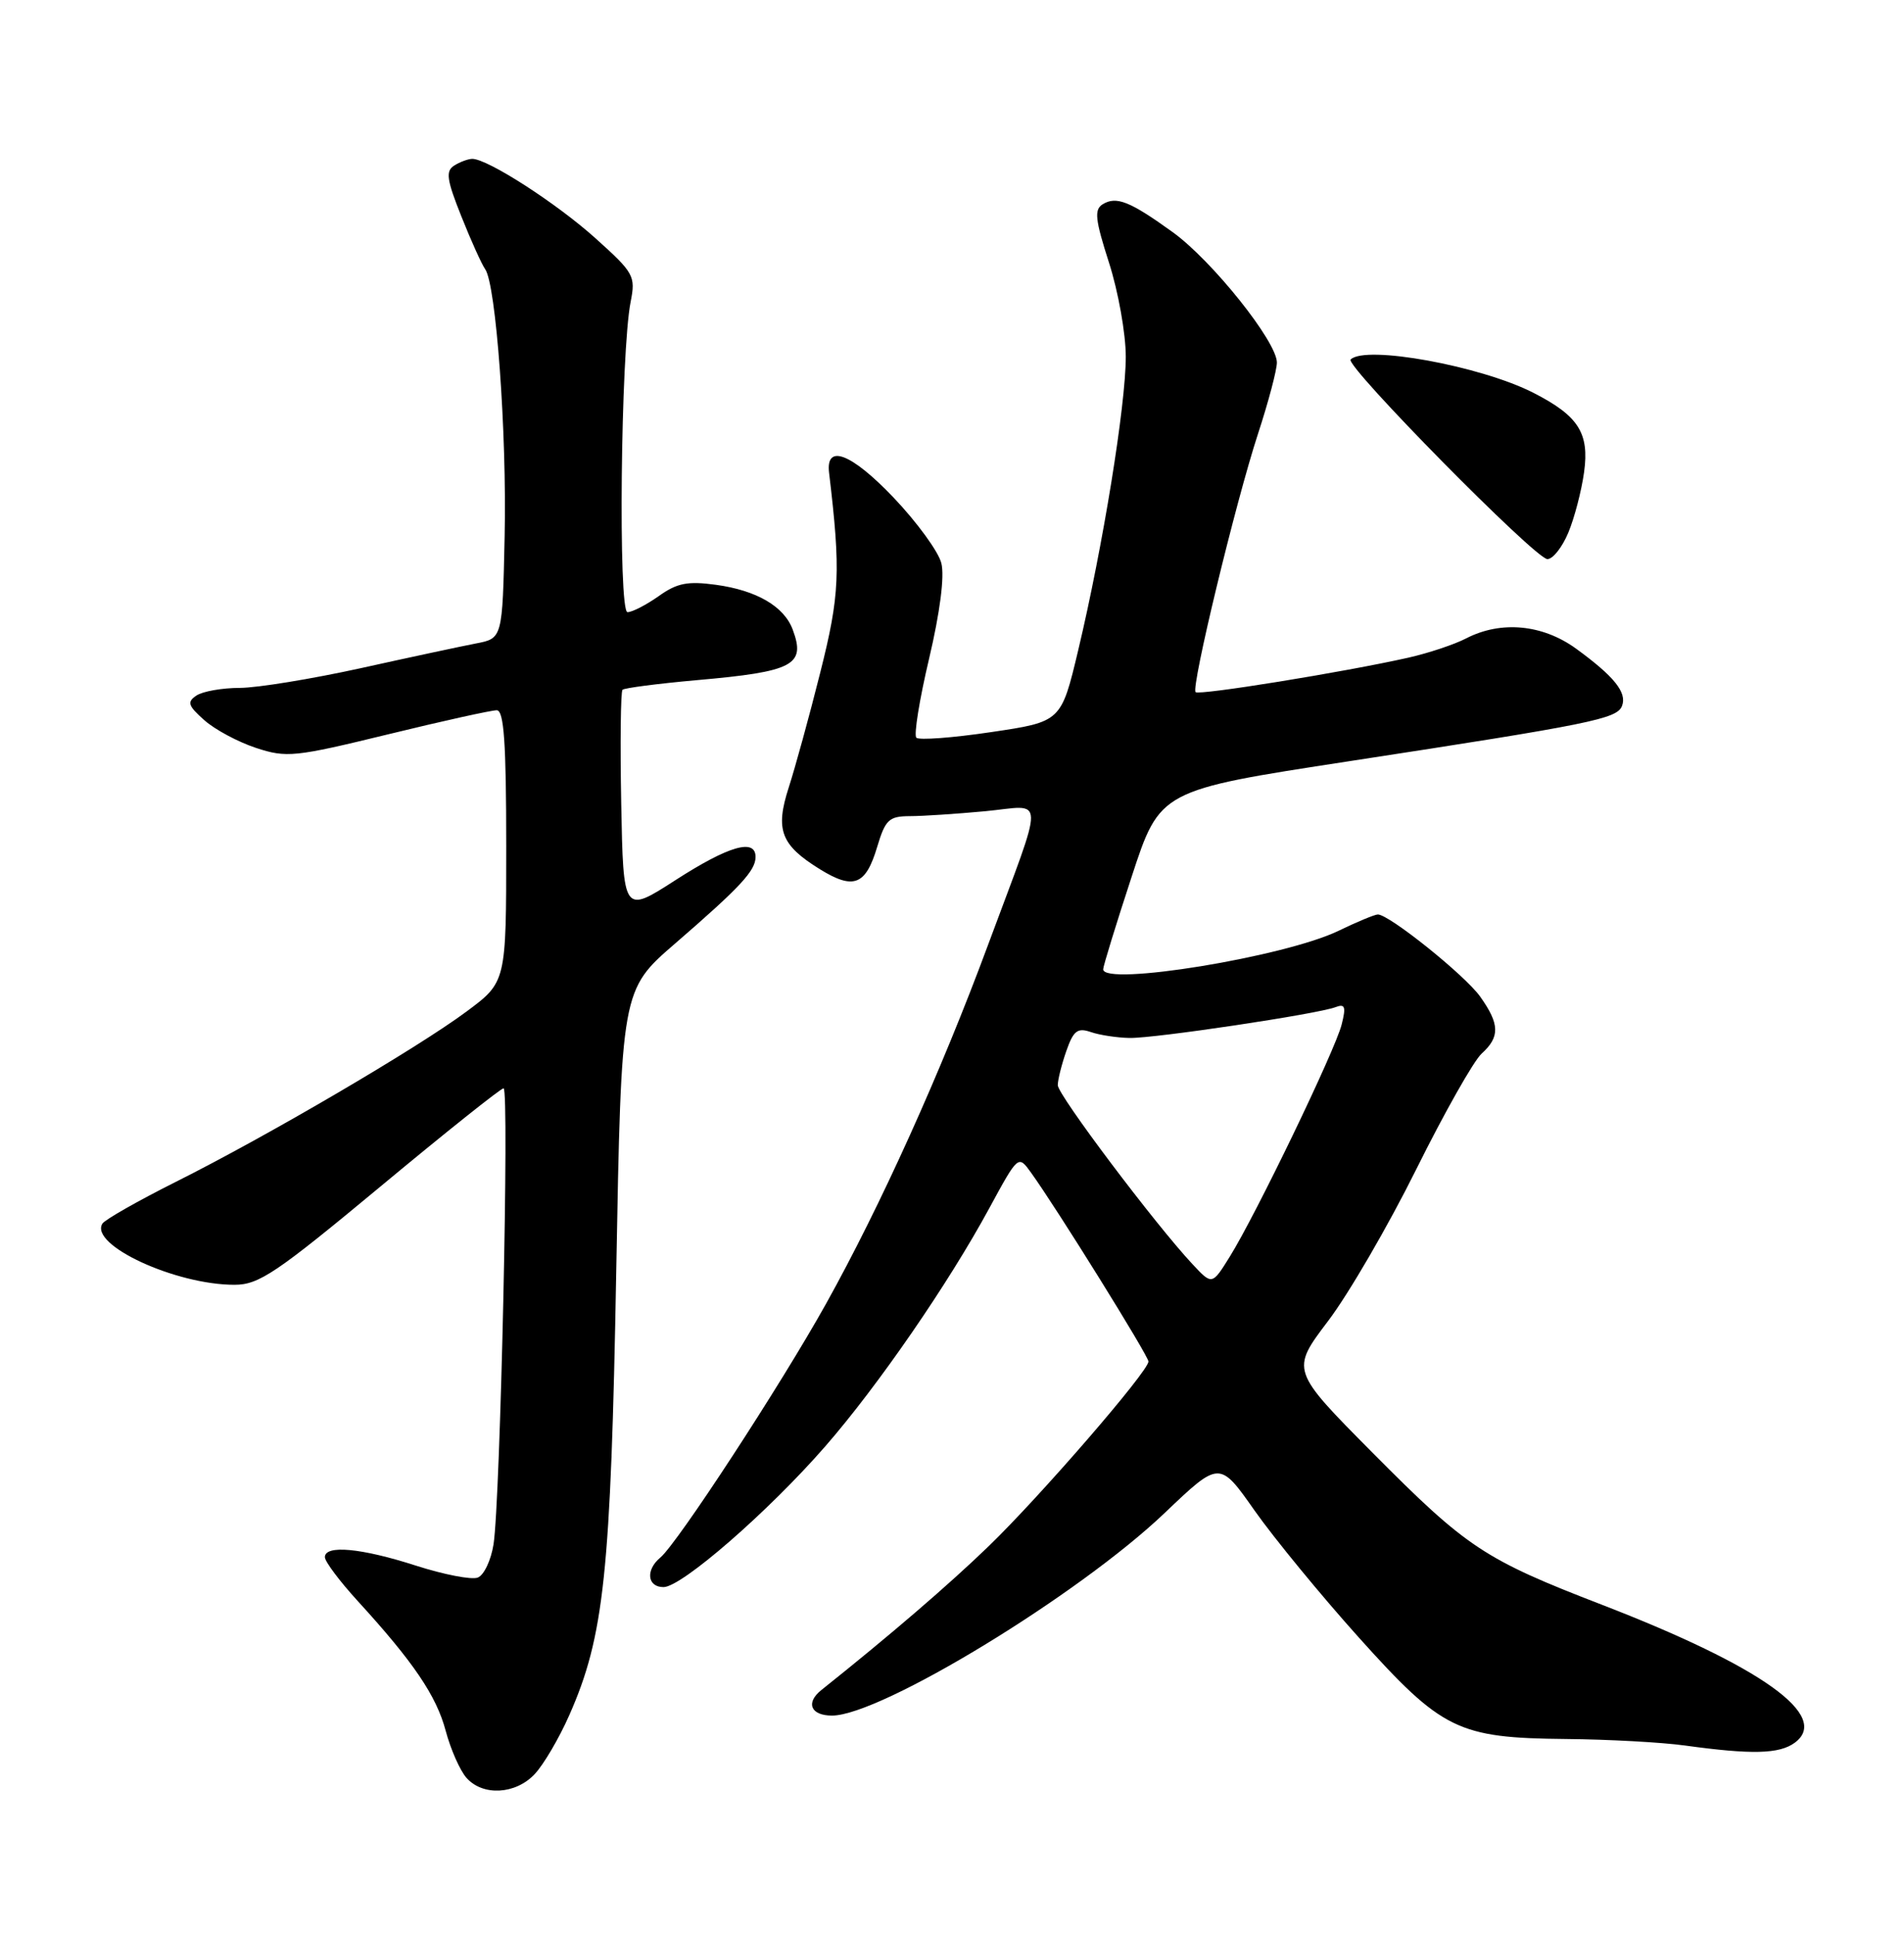 <?xml version="1.0" encoding="UTF-8" standalone="no"?>
<!DOCTYPE svg PUBLIC "-//W3C//DTD SVG 1.1//EN" "http://www.w3.org/Graphics/SVG/1.1/DTD/svg11.dtd" >
<svg xmlns="http://www.w3.org/2000/svg" xmlns:xlink="http://www.w3.org/1999/xlink" version="1.1" viewBox="0 0 252 256">
 <g >
 <path fill="currentColor"
d=" M 70.77 234.74 C 71.94 233.50 74.00 230.00 75.34 226.96 C 79.96 216.51 80.84 208.23 81.56 168.25 C 82.24 130.99 82.24 130.99 89.37 124.83 C 97.98 117.38 100.00 115.21 100.00 113.39 C 100.00 110.89 96.45 111.92 89.41 116.45 C 82.50 120.90 82.50 120.90 82.22 106.31 C 82.07 98.29 82.15 91.52 82.39 91.27 C 82.64 91.03 87.04 90.46 92.17 90.00 C 105.04 88.87 106.67 88.01 104.92 83.31 C 103.78 80.24 100.15 78.12 94.76 77.38 C 91.01 76.87 89.61 77.14 87.18 78.88 C 85.53 80.04 83.68 81.00 83.05 81.00 C 81.80 81.00 82.15 46.54 83.47 39.92 C 84.14 36.53 83.90 36.10 78.85 31.56 C 73.69 26.91 64.53 21.01 62.50 21.02 C 61.95 21.03 60.87 21.43 60.11 21.91 C 58.96 22.64 59.12 23.78 61.07 28.65 C 62.35 31.87 63.77 35.00 64.21 35.61 C 65.65 37.61 67.09 57.25 66.79 70.98 C 66.50 84.47 66.50 84.47 63.00 85.14 C 61.08 85.51 54.21 86.98 47.75 88.41 C 41.28 89.83 34.08 91.01 31.75 91.02 C 29.41 91.02 26.82 91.48 26.00 92.03 C 24.72 92.89 24.88 93.37 27.04 95.29 C 28.43 96.53 31.51 98.18 33.88 98.96 C 37.92 100.29 38.99 100.18 51.34 97.17 C 58.58 95.40 65.06 93.97 65.75 93.98 C 66.70 94.00 67.00 98.27 67.00 111.97 C 67.00 129.94 67.00 129.94 61.75 133.84 C 55.19 138.71 35.44 150.28 23.33 156.35 C 18.28 158.88 13.88 161.38 13.55 161.91 C 11.82 164.73 23.22 170.00 31.03 170.00 C 34.27 170.00 36.55 168.46 50.35 157.00 C 58.95 149.85 66.29 144.00 66.65 144.00 C 67.43 144.00 66.22 198.66 65.32 204.34 C 64.99 206.45 64.05 208.43 63.23 208.74 C 62.41 209.06 58.73 208.34 55.05 207.16 C 47.82 204.83 43.00 204.38 43.00 206.04 C 43.00 206.62 44.94 209.20 47.30 211.79 C 54.72 219.90 57.76 224.38 58.99 229.02 C 59.65 231.48 60.89 234.29 61.75 235.25 C 63.92 237.68 68.24 237.44 70.77 234.74 Z  M 237.53 230.60 C 242.36 227.07 233.20 220.52 212.03 212.34 C 196.43 206.32 194.17 204.82 181.67 192.23 C 170.84 181.31 170.84 181.31 175.77 174.80 C 178.49 171.22 183.74 162.18 187.45 154.71 C 191.16 147.24 195.05 140.36 196.10 139.41 C 198.54 137.20 198.50 135.51 195.90 131.86 C 193.89 129.04 183.87 121.00 182.36 121.00 C 181.96 121.00 179.62 121.97 177.16 123.16 C 170.05 126.61 145.99 130.53 146.01 128.25 C 146.01 127.84 147.70 122.34 149.77 116.03 C 153.52 104.56 153.52 104.56 178.51 100.73 C 210.68 95.80 214.02 95.12 214.68 93.40 C 215.36 91.63 213.64 89.50 208.60 85.83 C 204.16 82.61 198.66 82.09 194.05 84.47 C 192.49 85.28 189.03 86.43 186.36 87.03 C 177.84 88.94 158.70 92.04 158.24 91.58 C 157.62 90.95 163.51 66.55 166.50 57.40 C 167.88 53.19 169.00 48.95 169.00 47.97 C 169.00 45.21 160.42 34.47 155.20 30.71 C 149.54 26.63 147.75 25.92 145.94 27.03 C 144.80 27.74 144.95 29.06 146.78 34.76 C 148.00 38.55 149.00 44.14 149.00 47.20 C 149.00 53.61 145.98 72.26 142.71 86.01 C 140.45 95.50 140.45 95.50 131.18 96.87 C 126.08 97.63 121.63 97.96 121.28 97.61 C 120.93 97.26 121.69 92.55 122.97 87.14 C 124.41 81.04 125.03 76.24 124.59 74.52 C 124.21 72.99 121.36 69.09 118.26 65.83 C 112.68 59.98 109.27 58.66 109.73 62.54 C 111.29 75.64 111.15 78.73 108.56 89.00 C 107.11 94.78 105.23 101.61 104.39 104.20 C 102.58 109.81 103.34 111.81 108.51 115.01 C 112.98 117.77 114.58 117.14 116.10 112.05 C 117.18 108.45 117.66 108.00 120.41 107.99 C 122.11 107.99 126.59 107.69 130.37 107.34 C 138.44 106.58 138.39 104.48 130.78 125.00 C 124.51 141.93 116.55 159.54 109.34 172.49 C 103.31 183.31 89.66 204.20 87.40 206.09 C 85.42 207.73 85.66 210.00 87.82 210.00 C 90.22 210.00 101.71 200.00 109.23 191.37 C 116.22 183.35 125.54 169.82 130.95 159.84 C 134.77 152.81 134.77 152.81 136.46 155.16 C 139.85 159.86 152.00 179.40 152.00 180.15 C 152.00 181.45 137.60 198.08 130.83 204.61 C 125.53 209.73 117.79 216.38 108.71 223.62 C 106.59 225.31 107.30 227.00 110.12 227.00 C 116.56 227.00 142.79 211.03 154.16 200.18 C 161.41 193.27 161.41 193.27 166.06 199.89 C 168.62 203.52 174.80 211.05 179.80 216.62 C 190.87 228.94 192.94 229.96 207.27 230.10 C 212.90 230.15 219.97 230.54 223.00 230.96 C 231.85 232.18 235.49 232.09 237.53 230.60 Z  M 207.57 70.48 C 208.38 68.54 209.32 64.94 209.66 62.46 C 210.37 57.29 208.91 55.02 202.94 51.97 C 195.96 48.41 180.70 45.63 178.76 47.57 C 177.97 48.36 203.20 73.95 204.80 73.98 C 205.52 73.99 206.76 72.42 207.57 70.48 Z  M 157.83 167.27 C 152.88 161.98 140.00 144.87 140.00 143.59 C 140.00 142.88 140.51 140.84 141.13 139.07 C 142.07 136.37 142.61 135.95 144.38 136.56 C 145.54 136.96 147.85 137.31 149.50 137.34 C 152.83 137.40 174.36 134.18 176.77 133.26 C 178.02 132.78 178.17 133.21 177.57 135.57 C 176.73 138.94 166.22 160.73 162.77 166.27 C 160.42 170.05 160.42 170.05 157.83 167.27 Z "/>
</g>
</svg>